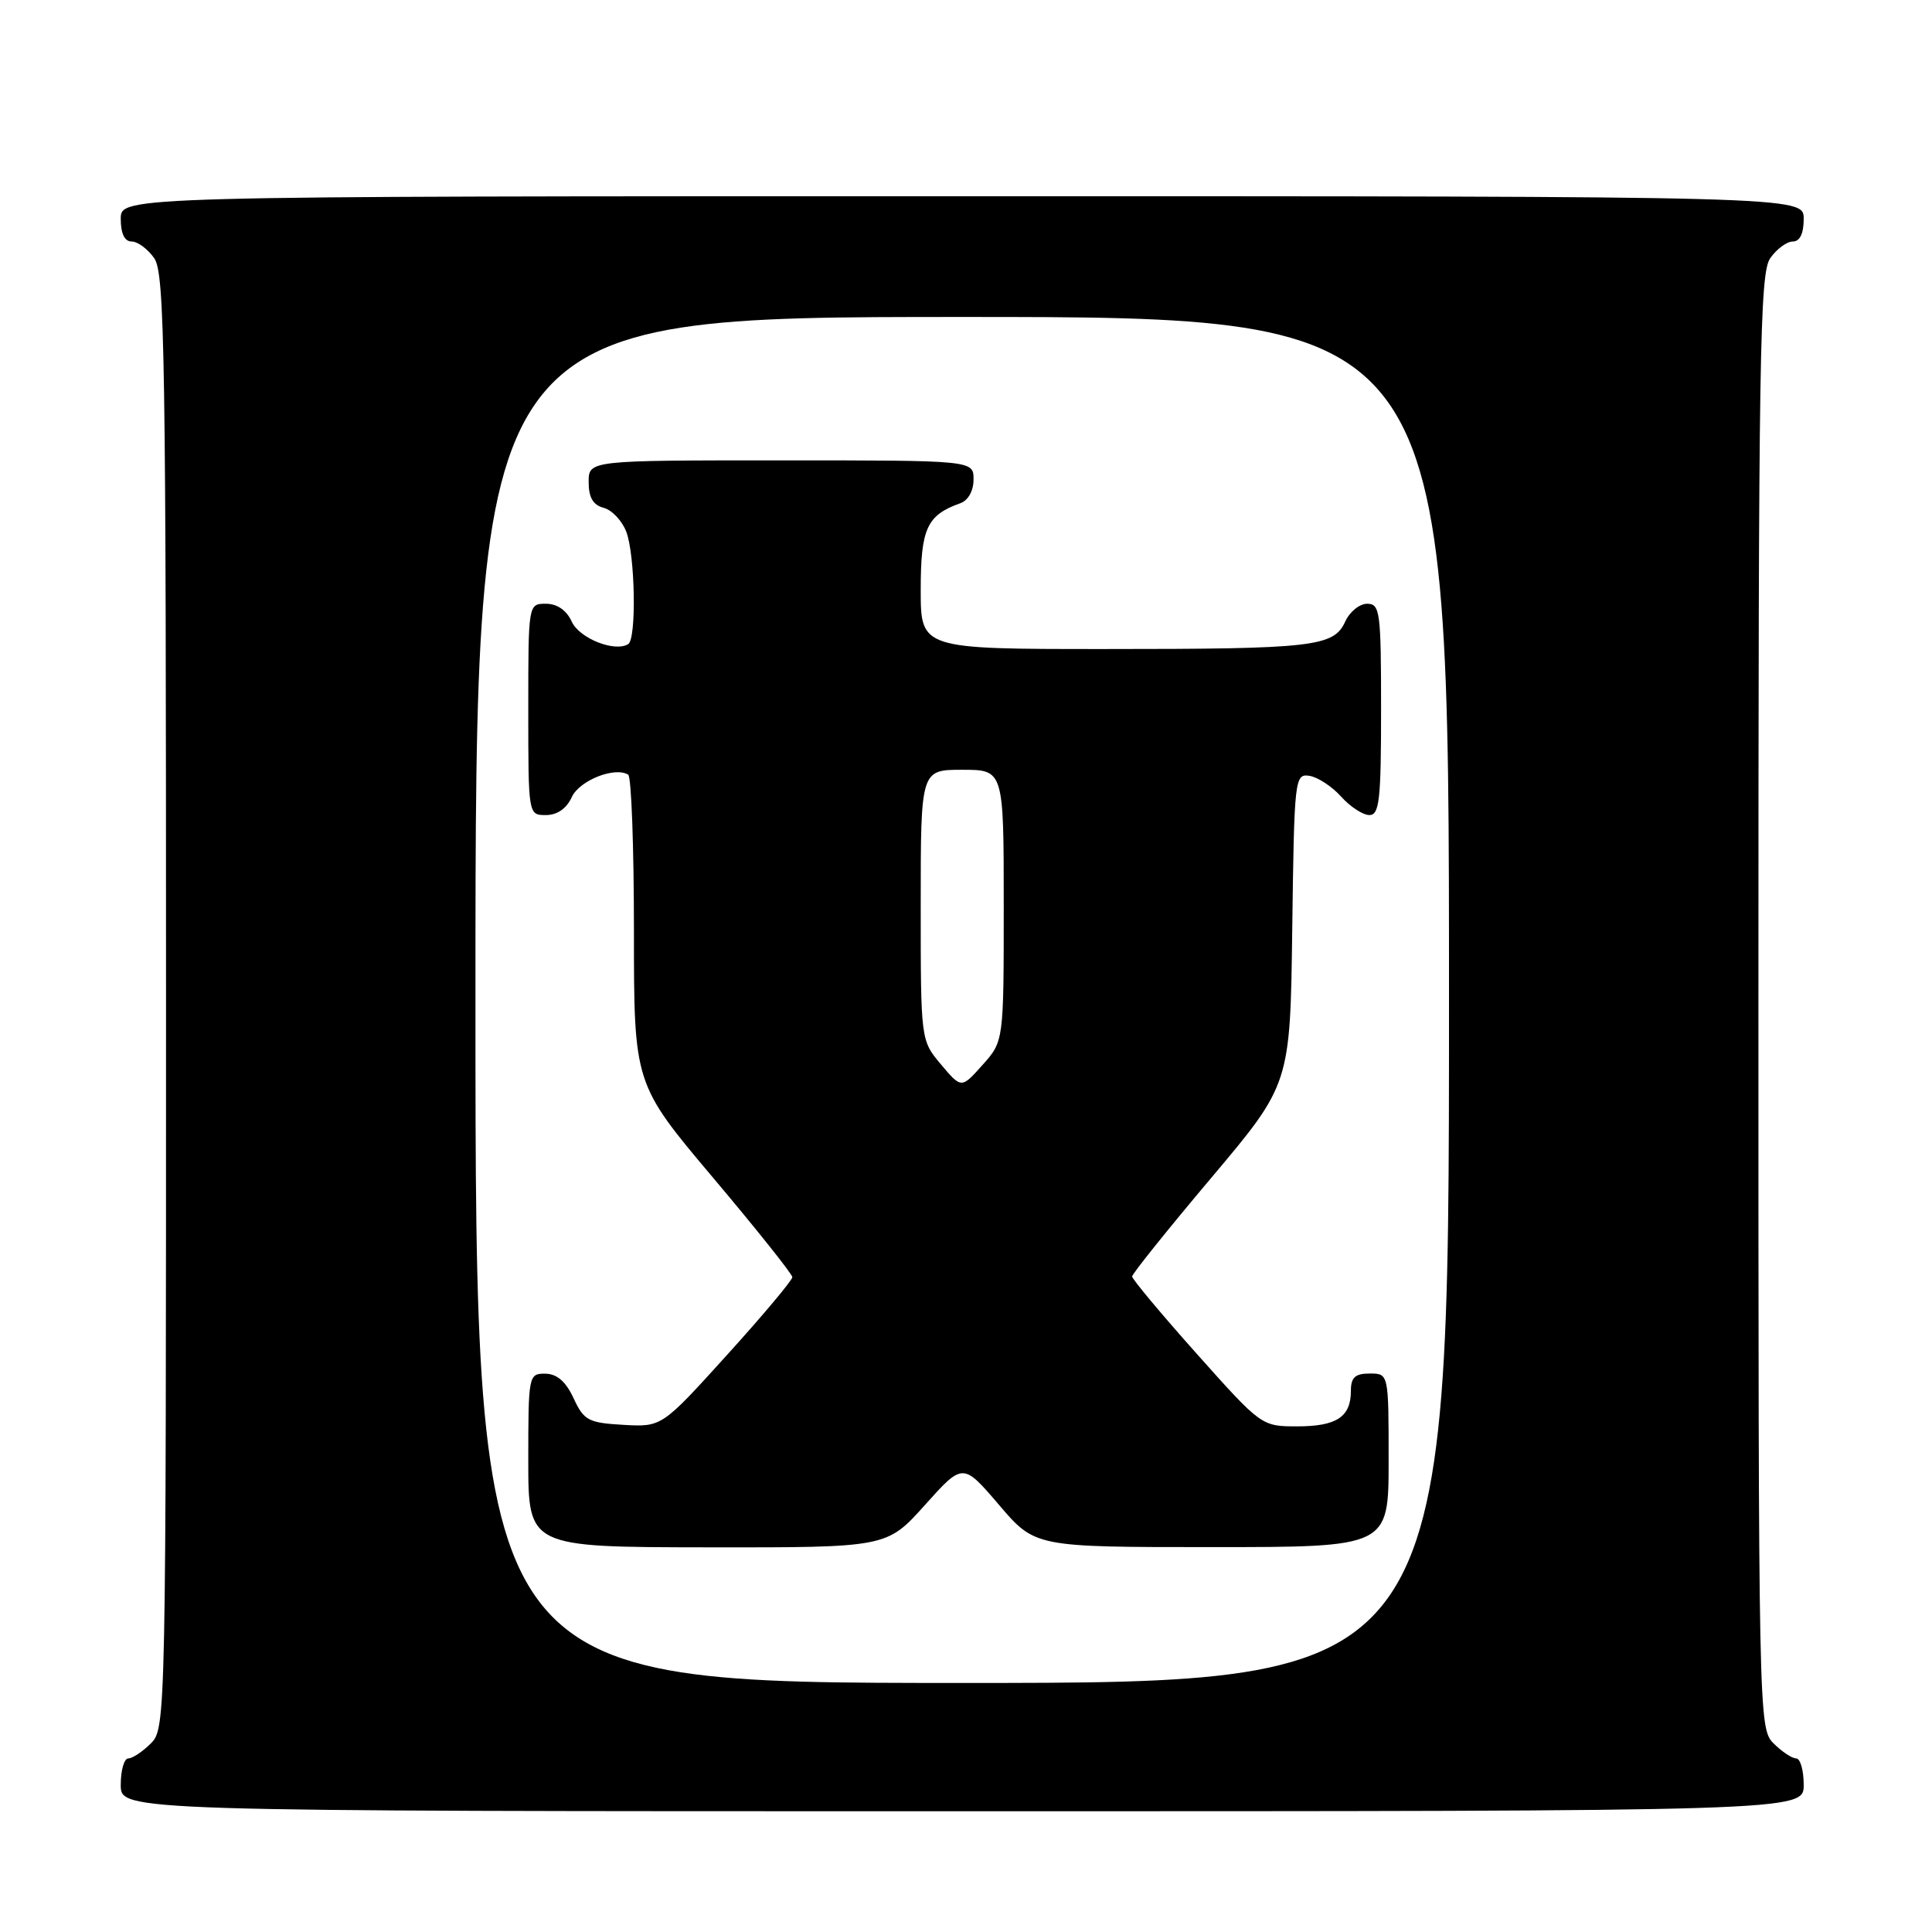 <?xml version="1.0" encoding="UTF-8" standalone="no"?>
<!DOCTYPE svg PUBLIC "-//W3C//DTD SVG 1.1//EN" "http://www.w3.org/Graphics/SVG/1.1/DTD/svg11.dtd" >
<svg xmlns="http://www.w3.org/2000/svg" xmlns:xlink="http://www.w3.org/1999/xlink" version="1.1" viewBox="0 0 256 256">
 <g >
 <path fill="currentColor"
d=" M 239.00 236.50 C 239.00 234.57 238.55 233.00 238.00 233.00 C 237.45 233.00 236.10 232.10 235.00 231.00 C 233.03 229.03 233.00 227.67 233.00 132.72 C 233.00 47.20 233.17 36.20 234.56 34.22 C 235.41 33.00 236.76 32.00 237.56 32.00 C 238.49 32.00 239.00 30.95 239.00 29.00 C 239.00 26.00 239.00 26.00 127.50 26.00 C 16.00 26.00 16.00 26.00 16.00 29.00 C 16.00 30.95 16.51 32.00 17.44 32.00 C 18.24 32.00 19.59 33.00 20.44 34.22 C 21.83 36.20 22.00 47.20 22.00 132.72 C 22.00 227.67 21.97 229.03 20.00 231.00 C 18.90 232.10 17.55 233.00 17.00 233.00 C 16.45 233.00 16.00 234.57 16.00 236.50 C 16.00 240.00 16.00 240.00 127.50 240.00 C 239.00 240.00 239.00 240.00 239.00 236.50 Z  M 63.00 132.50 C 63.00 42.00 63.00 42.00 127.50 42.00 C 192.00 42.00 192.00 42.00 192.00 132.50 C 192.00 223.00 192.00 223.00 127.50 223.00 C 63.00 223.00 63.00 223.00 63.00 132.50 Z  M 122.55 199.43 C 127.59 193.81 127.59 193.81 132.37 199.40 C 137.15 205.00 137.15 205.00 160.58 205.00 C 184.00 205.00 184.00 205.00 184.00 193.50 C 184.00 182.00 184.00 182.00 181.50 182.00 C 179.56 182.00 179.00 182.51 179.00 184.30 C 179.00 187.75 177.11 189.00 171.88 189.00 C 167.17 189.00 167.13 188.97 158.58 179.39 C 153.86 174.10 150.01 169.48 150.01 169.14 C 150.02 168.79 154.73 162.91 160.49 156.08 C 170.96 143.66 170.96 143.66 171.23 123.08 C 171.49 103.14 171.56 102.51 173.50 102.80 C 174.60 102.97 176.49 104.20 177.70 105.55 C 178.91 106.90 180.60 108.00 181.45 108.00 C 182.78 108.00 183.00 105.97 183.00 94.00 C 183.00 81.07 182.86 80.00 181.16 80.00 C 180.15 80.00 178.84 81.06 178.25 82.36 C 176.73 85.70 174.06 86.00 146.37 86.00 C 122.00 86.00 122.00 86.00 122.00 78.15 C 122.00 70.03 122.81 68.26 127.25 66.68 C 128.29 66.31 129.00 65.04 129.00 63.53 C 129.00 61.00 129.00 61.00 103.50 61.00 C 78.00 61.00 78.00 61.00 78.00 63.88 C 78.00 65.92 78.58 66.92 79.99 67.29 C 81.08 67.57 82.43 69.00 82.99 70.47 C 84.16 73.56 84.36 84.66 83.24 85.35 C 81.46 86.45 76.77 84.59 75.76 82.37 C 75.07 80.86 73.83 80.00 72.34 80.00 C 70.00 80.00 70.00 80.00 70.00 94.00 C 70.00 108.00 70.00 108.00 72.34 108.00 C 73.83 108.00 75.07 107.14 75.76 105.63 C 76.77 103.41 81.46 101.55 83.24 102.65 C 83.66 102.91 84.00 112.23 84.00 123.37 C 84.00 143.62 84.00 143.62 94.49 156.06 C 100.26 162.90 104.98 168.83 104.99 169.23 C 104.99 169.63 101.11 174.27 96.34 179.53 C 87.69 189.09 87.69 189.09 82.59 188.80 C 77.95 188.53 77.37 188.22 76.00 185.27 C 74.97 183.05 73.80 182.04 72.25 182.02 C 70.05 182.00 70.00 182.23 70.00 193.50 C 70.00 205.00 70.00 205.00 93.75 205.03 C 117.50 205.06 117.50 205.06 122.55 199.43 Z  M 124.69 141.05 C 122.00 137.85 122.00 137.85 122.00 119.92 C 122.00 102.00 122.00 102.00 127.50 102.00 C 133.00 102.00 133.00 102.00 133.00 119.98 C 133.00 137.97 133.00 137.97 130.19 141.11 C 127.39 144.25 127.39 144.25 124.69 141.05 Z "/>
</g>
</svg>
